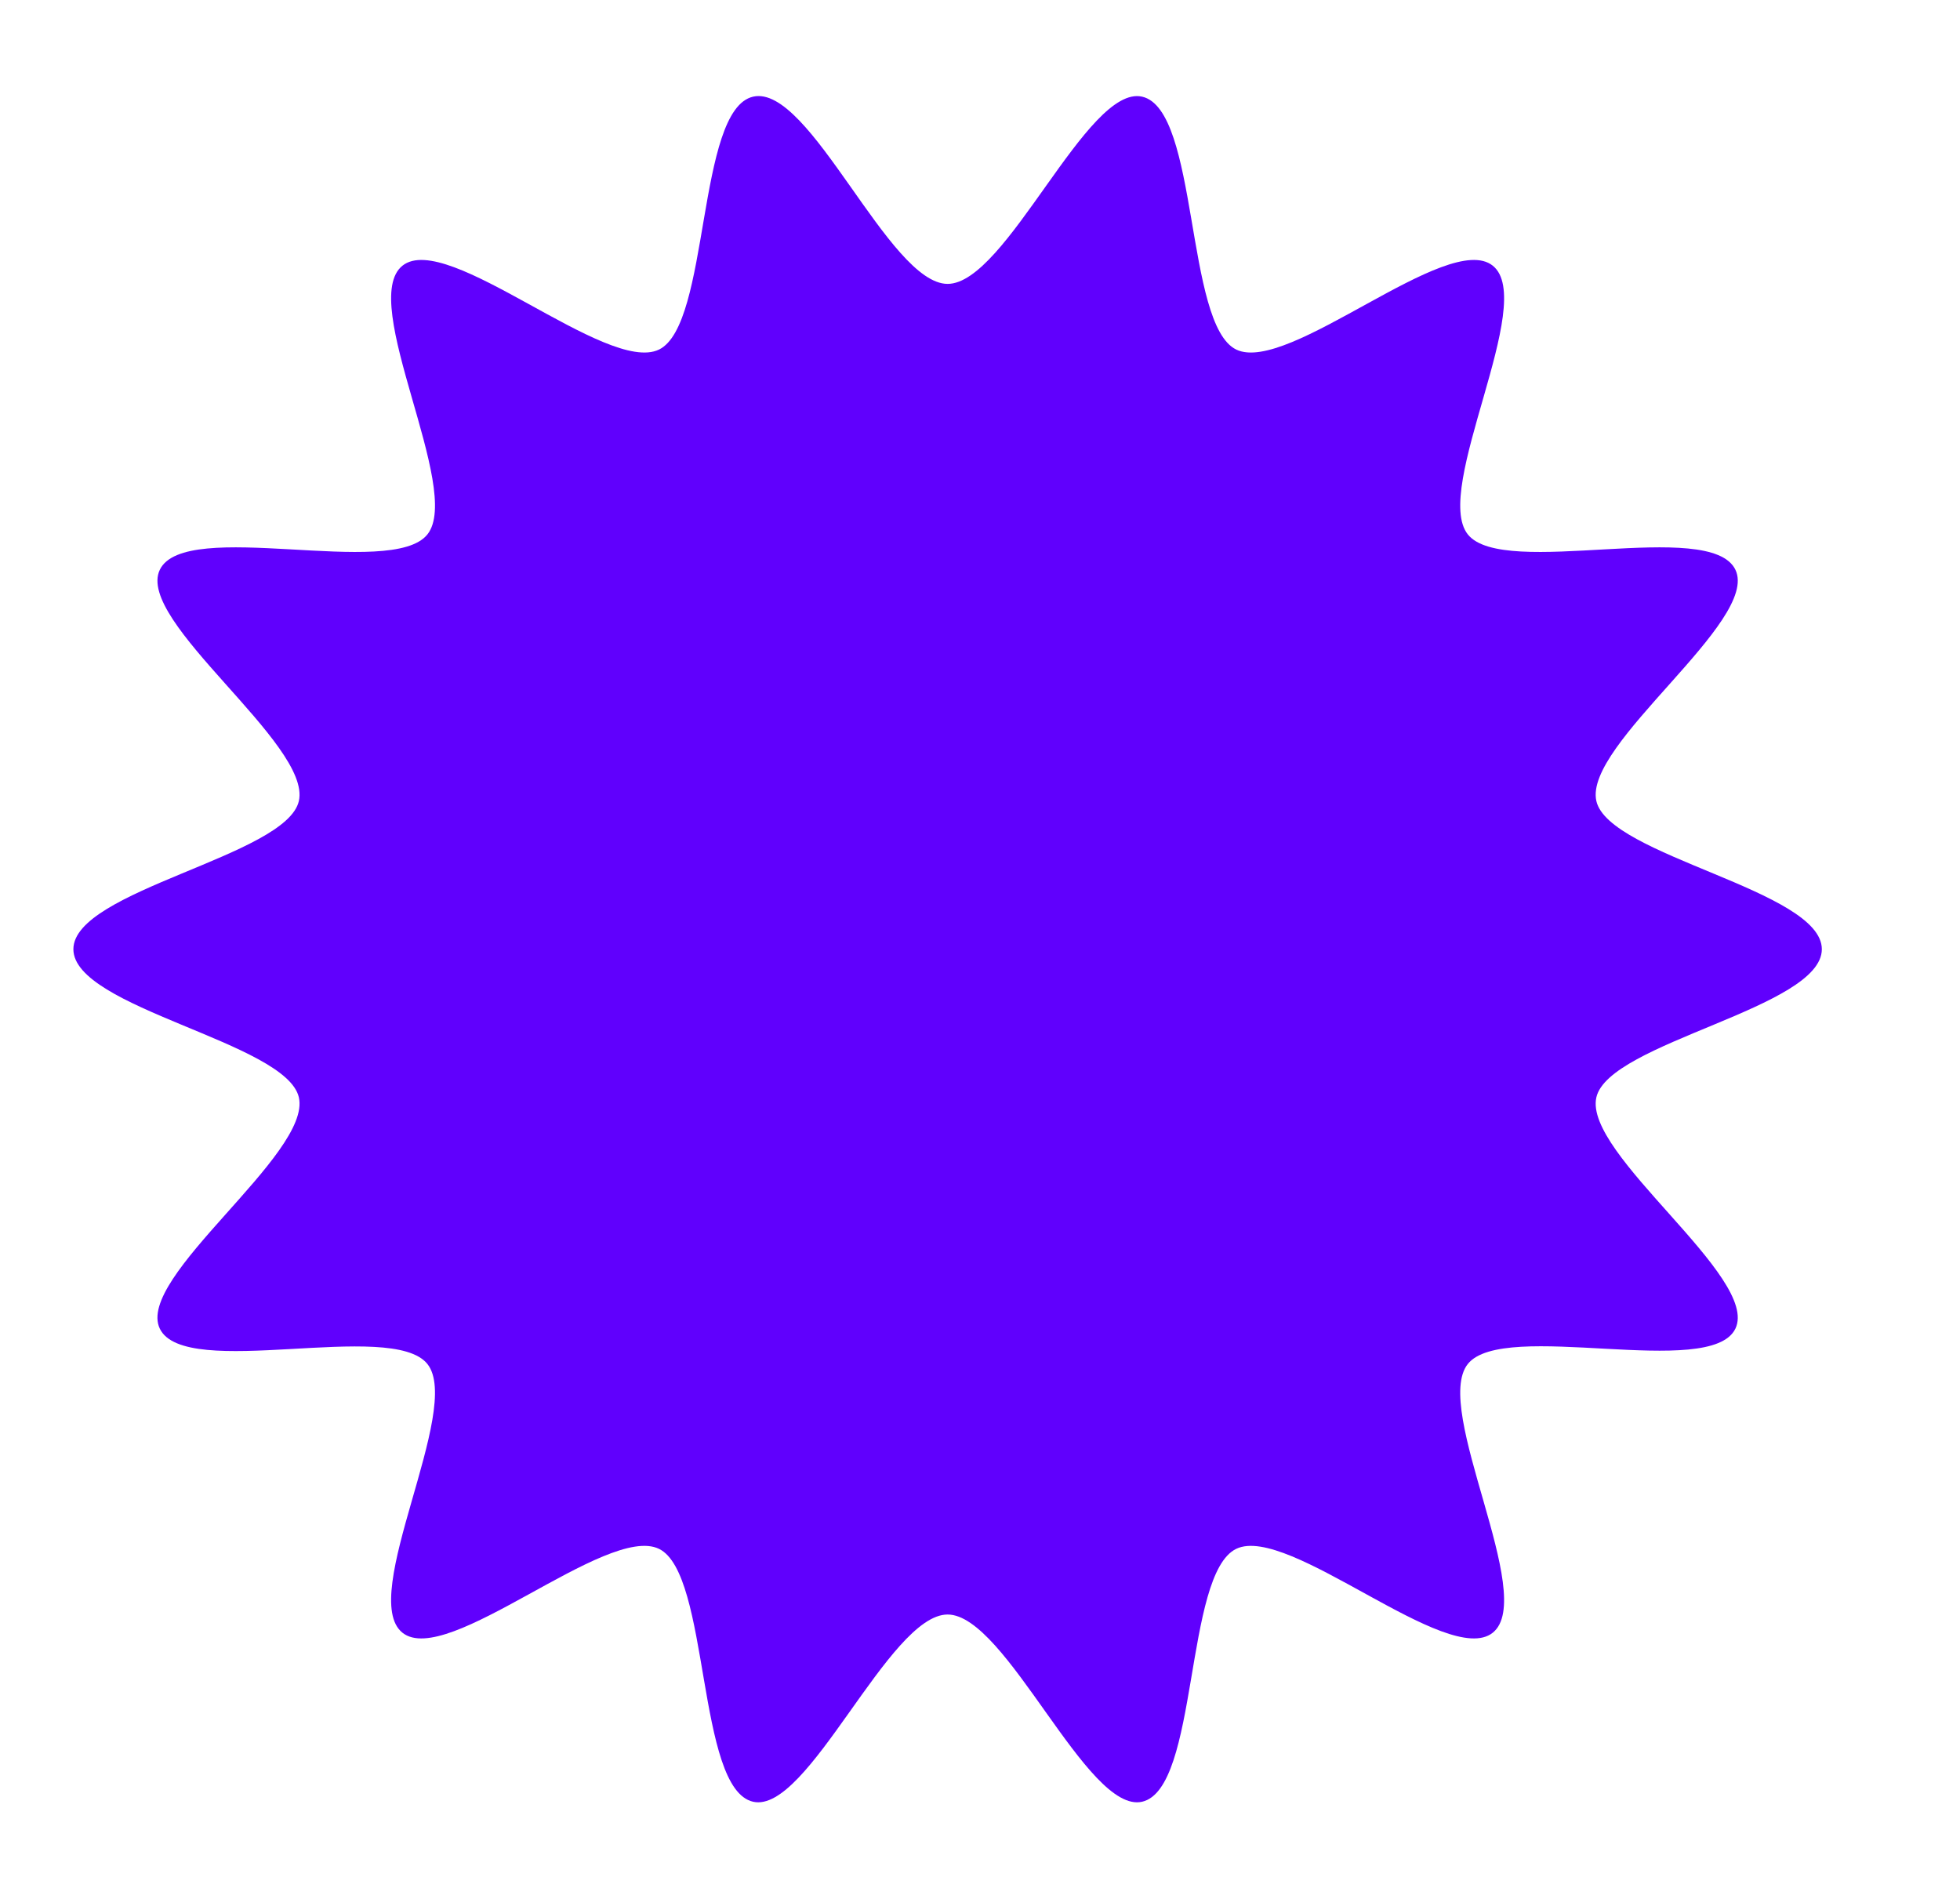 <?xml version="1.0" encoding="UTF-8"?>
<svg id="Layer_1" data-name="Layer 1" xmlns="http://www.w3.org/2000/svg" viewBox="0 0 1127.93 1080">
  <defs>
    <style>
      .cls-1 {
        fill: #6000fd;
        stroke-width: 0px;
      }
    </style>
  </defs>
  <path class="cls-1" d="m1048.42,546.21c0,33.89-122.55,53.56-129.76,85.27-7.44,32.74,94.27,103.55,80.01,133.09s-133.39-5.47-153.98,20.32c-20.69,25.92,40.26,133.96,14.34,154.65-25.79,20.59-117.57-62.76-147.6-48.28s-21.45,138.09-54.19,145.54c-31.71,7.21-78.03-107.74-111.92-107.74s-80.22,114.94-111.92,107.74c-32.74-7.44-24.65-131.29-54.19-145.54-30.03-14.49-121.81,68.87-147.6,48.28-25.92-20.69,35.04-128.73,14.34-154.65-20.59-25.79-139.5,9.71-153.98-20.32-14.25-29.54,87.46-100.35,80.02-133.09-7.21-31.71-129.76-51.38-129.76-85.27s122.55-53.56,129.76-85.27c7.44-32.74-94.27-103.55-80.01-133.09,14.49-30.03,133.39,5.47,153.98-20.32,20.69-25.92-40.26-133.96-14.34-154.65,25.79-20.59,117.57,62.76,147.6,48.28,29.54-14.25,21.45-138.09,54.19-145.54s78.03,107.74,111.92,107.74,80.22-114.94,111.92-107.74c32.74,7.44,24.65,131.29,54.19,145.54,30.03,14.49,121.81-68.87,147.6-48.28,25.92,20.69-35.04,128.73-14.34,154.65,20.59,25.79,139.5-9.71,153.98,20.32,14.25,29.54-87.46,100.35-80.02,133.09,7.21,31.71,129.76,51.38,129.76,85.27Z"/>
</svg>